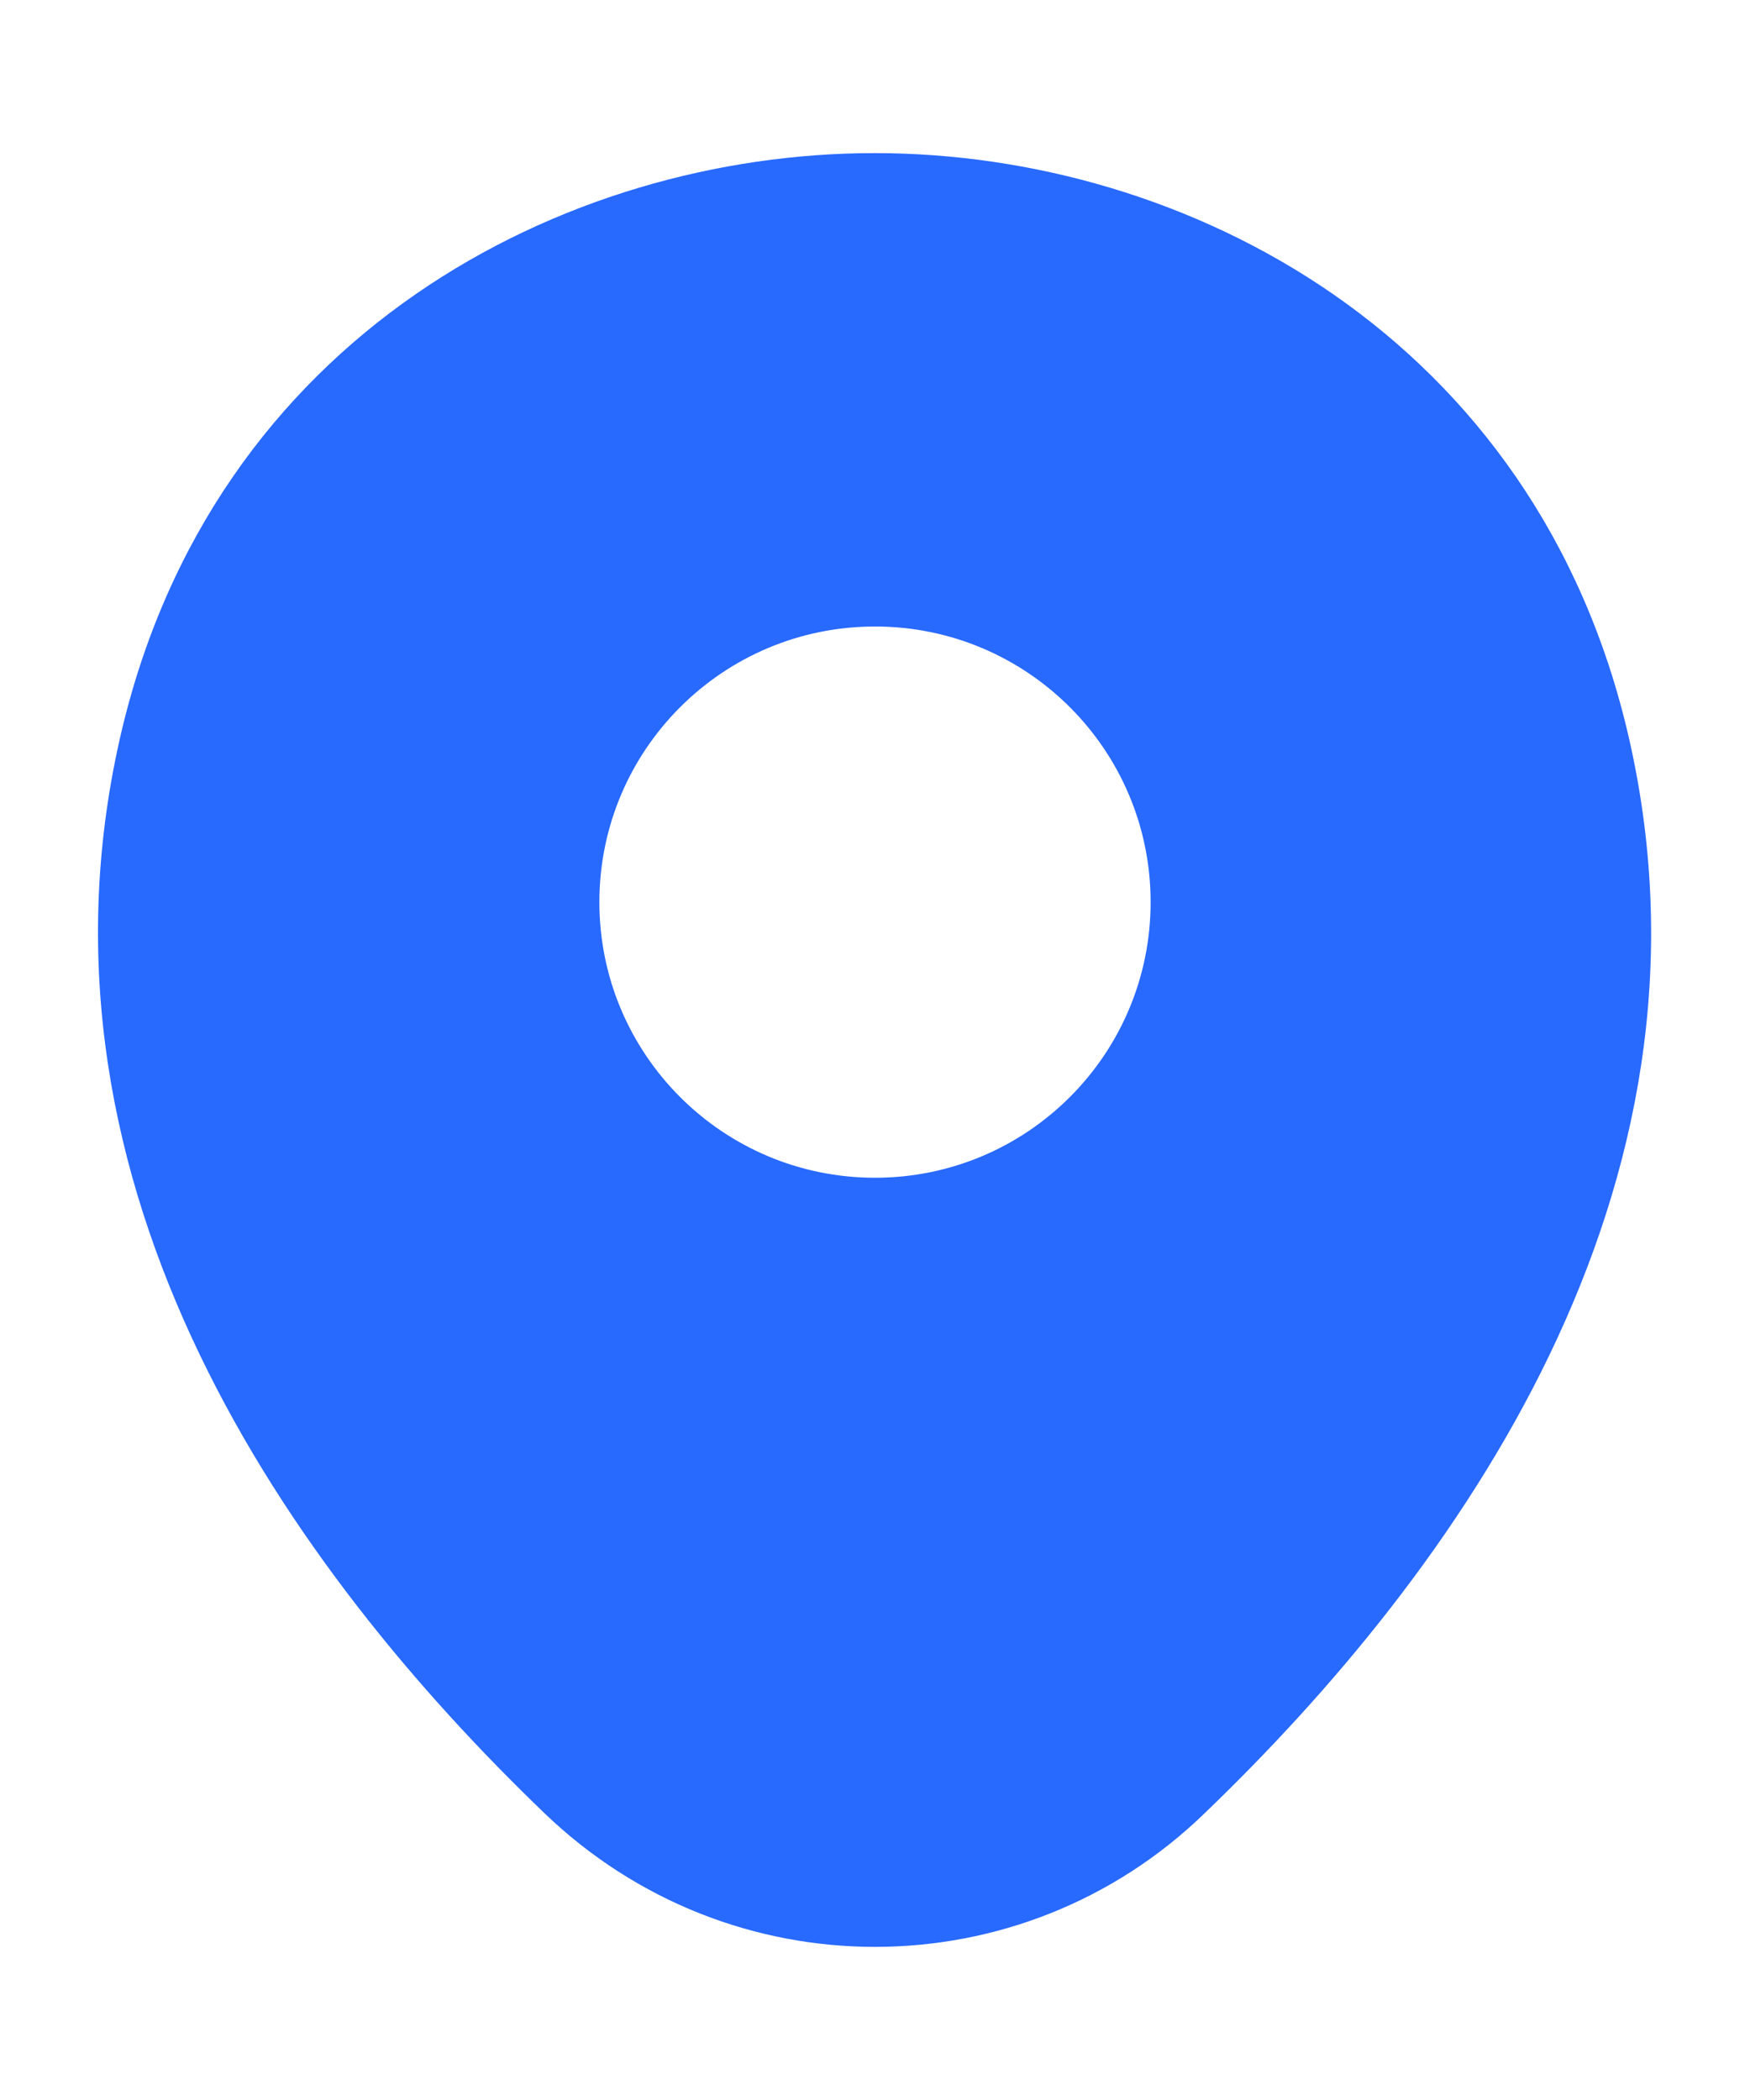 <svg width="10" height="12" viewBox="0 0 10 12" fill="none" xmlns="http://www.w3.org/2000/svg">
    <path
        d="M9.31 4.225C8.785 1.915 6.77 0.875 5 0.875C5 0.875 5 0.875 4.995 0.875C3.23 0.875 1.21 1.91 0.685 4.22C0.1 6.8 1.68 8.985 3.11 10.36C3.64 10.87 4.32 11.125 5 11.125C5.68 11.125 6.36 10.87 6.885 10.36C8.315 8.985 9.895 6.805 9.31 4.225ZM5 6.73C4.13 6.73 3.425 6.025 3.425 5.155C3.425 4.285 4.13 3.58 5 3.58C5.87 3.58 6.575 4.285 6.575 5.155C6.575 6.025 5.87 6.73 5 6.73Z"
        fill="#2869FE" />
</svg>
